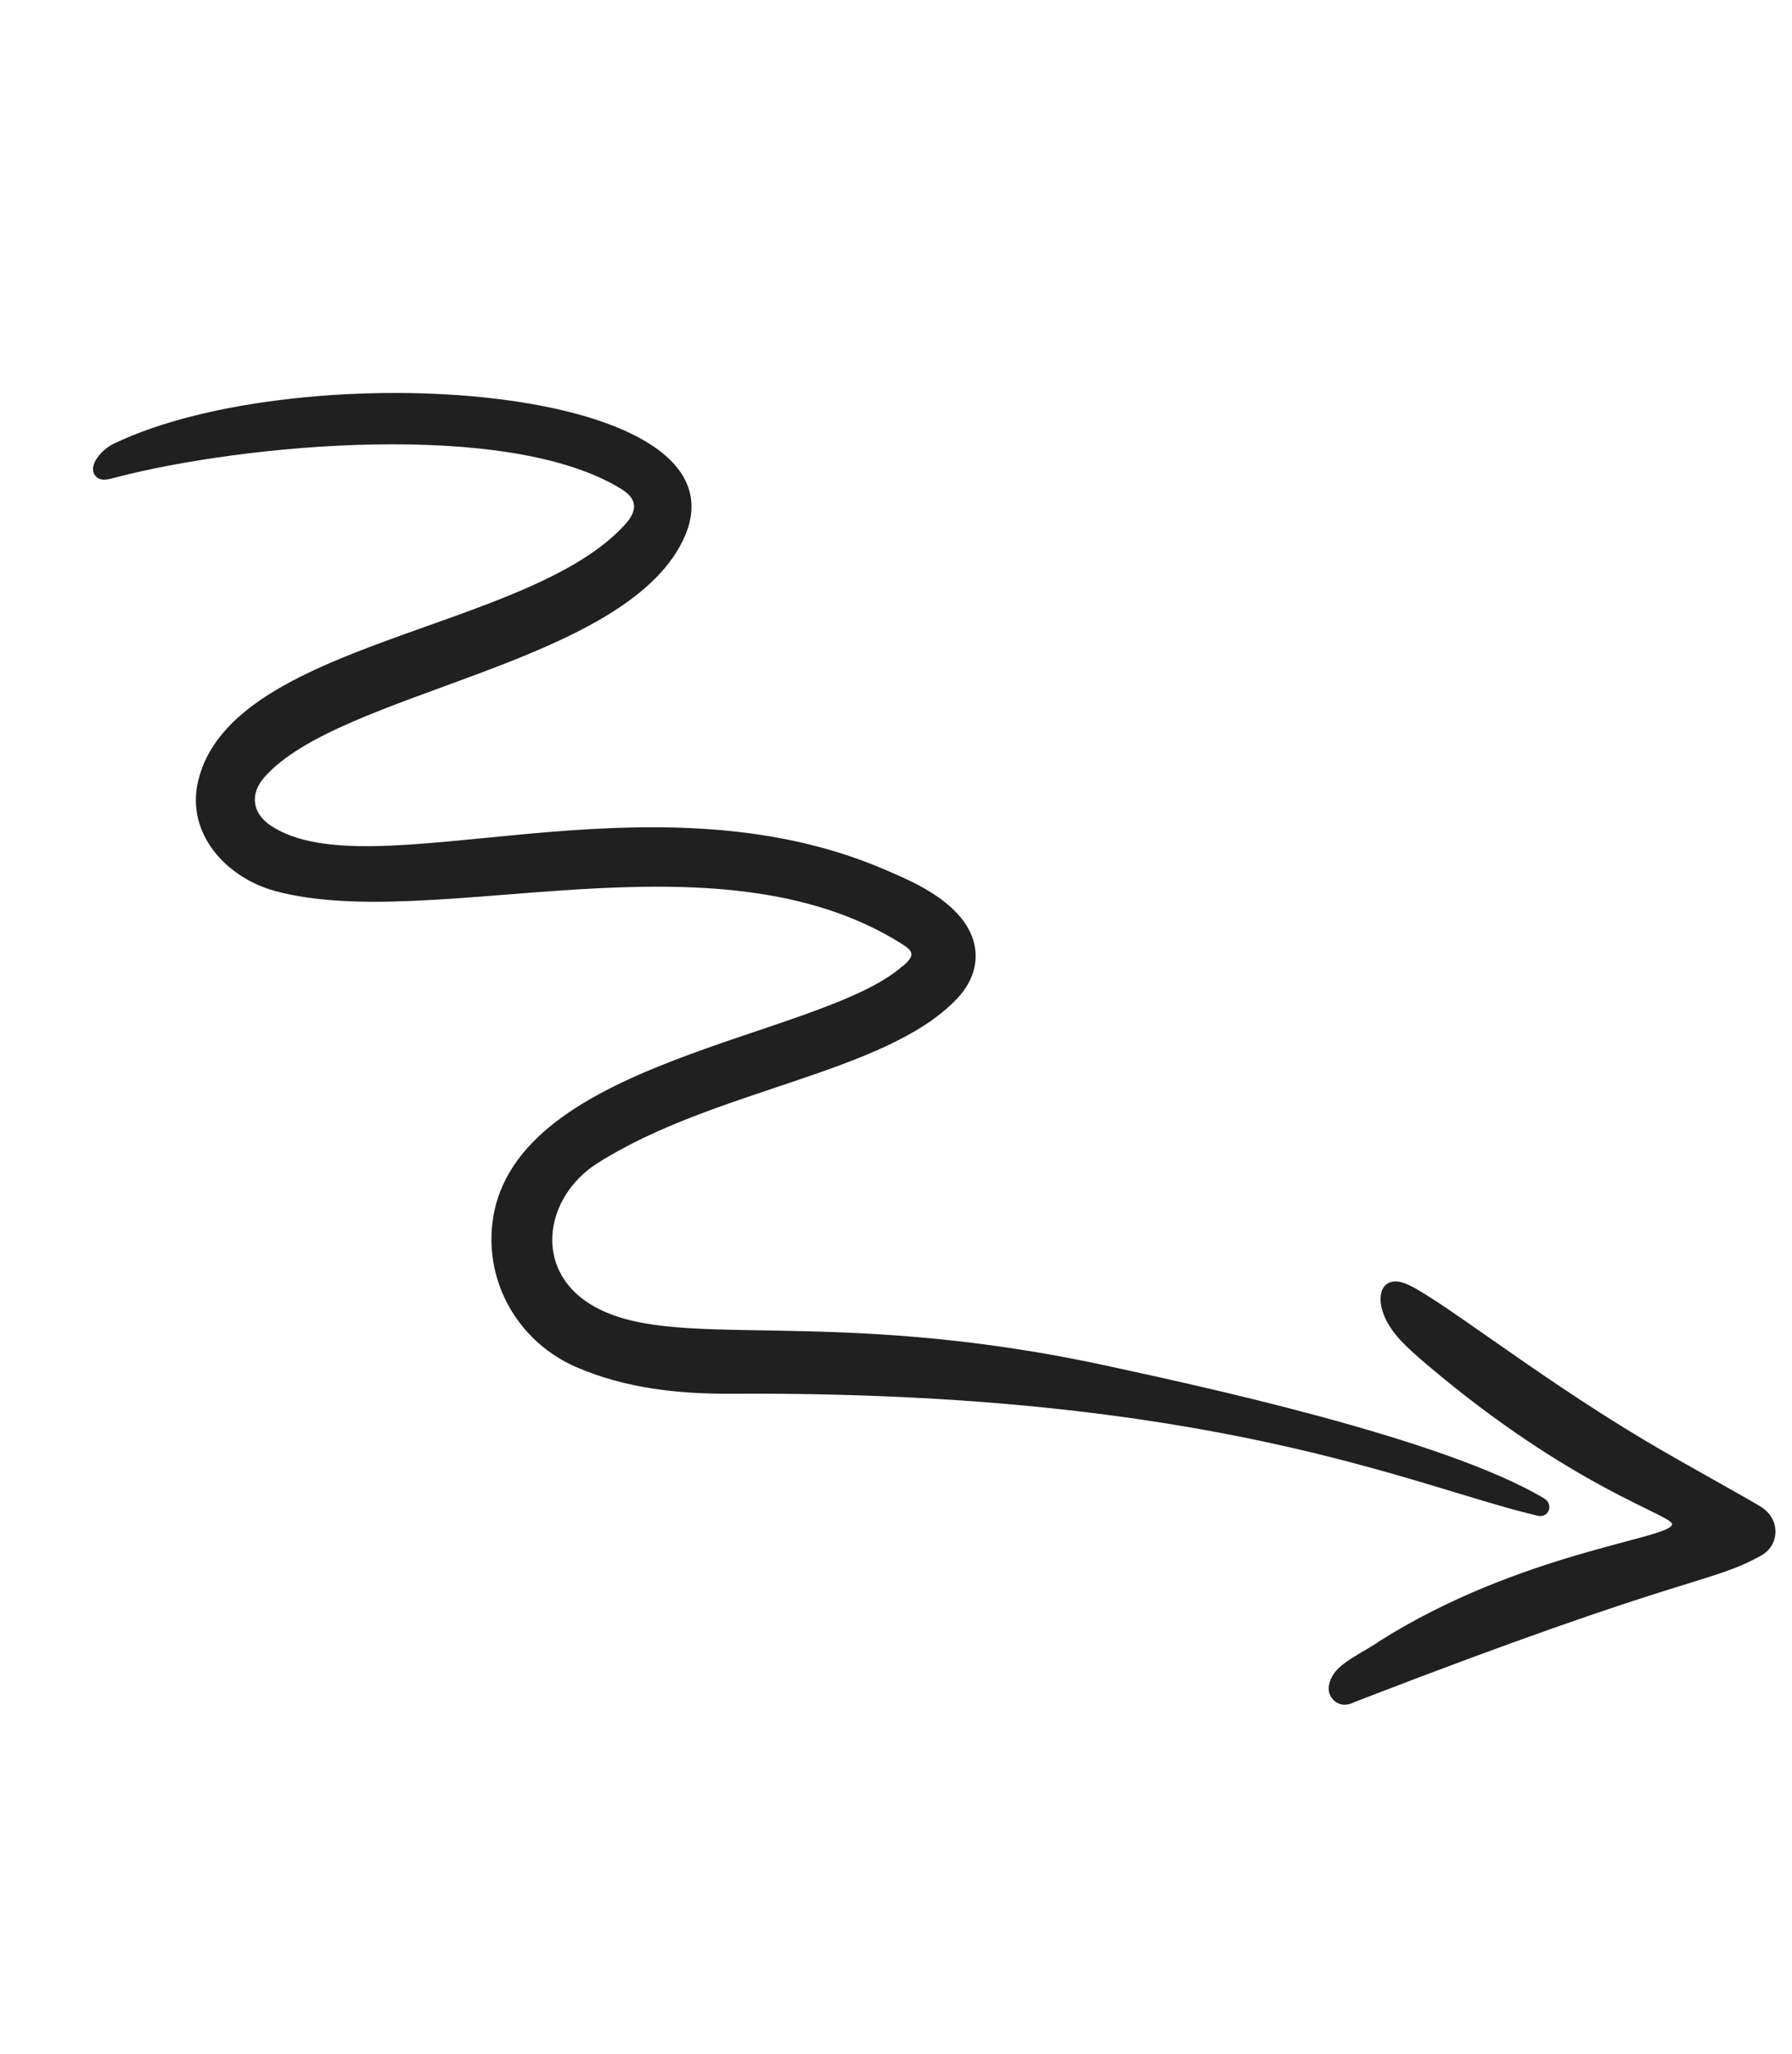 <svg width="144" height="165" viewBox="0 0 144 165" fill="none" xmlns="http://www.w3.org/2000/svg">
<path d="M72.558 77.623C73.515 76.767 73.446 76.465 72.484 75.844C57.456 66.366 34.892 75.035 22.13 71.591C18.207 70.536 14.91 66.985 15.925 62.736C18.616 51.449 42.524 50.732 50.259 42.105C51.263 40.973 51.188 40.082 49.958 39.311C40.909 33.65 19.512 35.68 9.232 38.377C8.623 38.543 7.968 38.713 7.599 38.134C7.096 37.344 8.199 36.098 9.125 35.657C24.163 28.399 61.154 30.701 54.851 43.474C49.931 53.467 27.224 55.566 21.225 62.47C20.032 63.847 20.295 65.382 21.809 66.367C29.892 71.632 51.998 61.625 71.123 69.876C73.05 70.697 75.302 71.681 76.889 73.36C78.927 75.516 78.896 78.176 76.847 80.296C71.079 86.288 57.445 87.47 48.004 93.457C43.797 96.136 42.786 101.937 47.468 104.803C53.968 108.781 66.195 104.77 89.054 109.755C95.433 111.145 115.877 115.472 124.082 120.388C124.869 120.849 124.465 121.994 123.564 121.779C113.668 119.469 97.636 111.741 58.788 111.979C54.538 111.996 50.296 111.564 46.283 109.826C41.915 107.92 39.195 103.533 39.516 98.813C40.45 85.116 65.858 83.543 72.529 77.617L72.558 77.623Z" fill="#202020"/>
<path d="M110.718 131.934C122.192 124.651 134.376 123.628 134.365 122.451C134.346 121.723 126.339 119.518 114.744 109.705C113.882 108.971 113.02 108.236 112.287 107.395C110.147 104.885 110.712 102.329 112.847 103.091C115.098 103.878 123.117 110.319 132.018 115.631C135.756 117.864 141.033 120.697 141.692 121.19C143.068 122.189 142.987 124.19 141.483 125C137.284 127.304 135.682 126.375 109.071 136.659C108.81 136.751 108.582 136.896 108.333 136.931C107.429 137.137 106.615 136.323 106.79 135.398C107.08 133.88 108.615 133.273 110.712 131.962L110.718 131.934Z" fill="#202020"/>
</svg>
